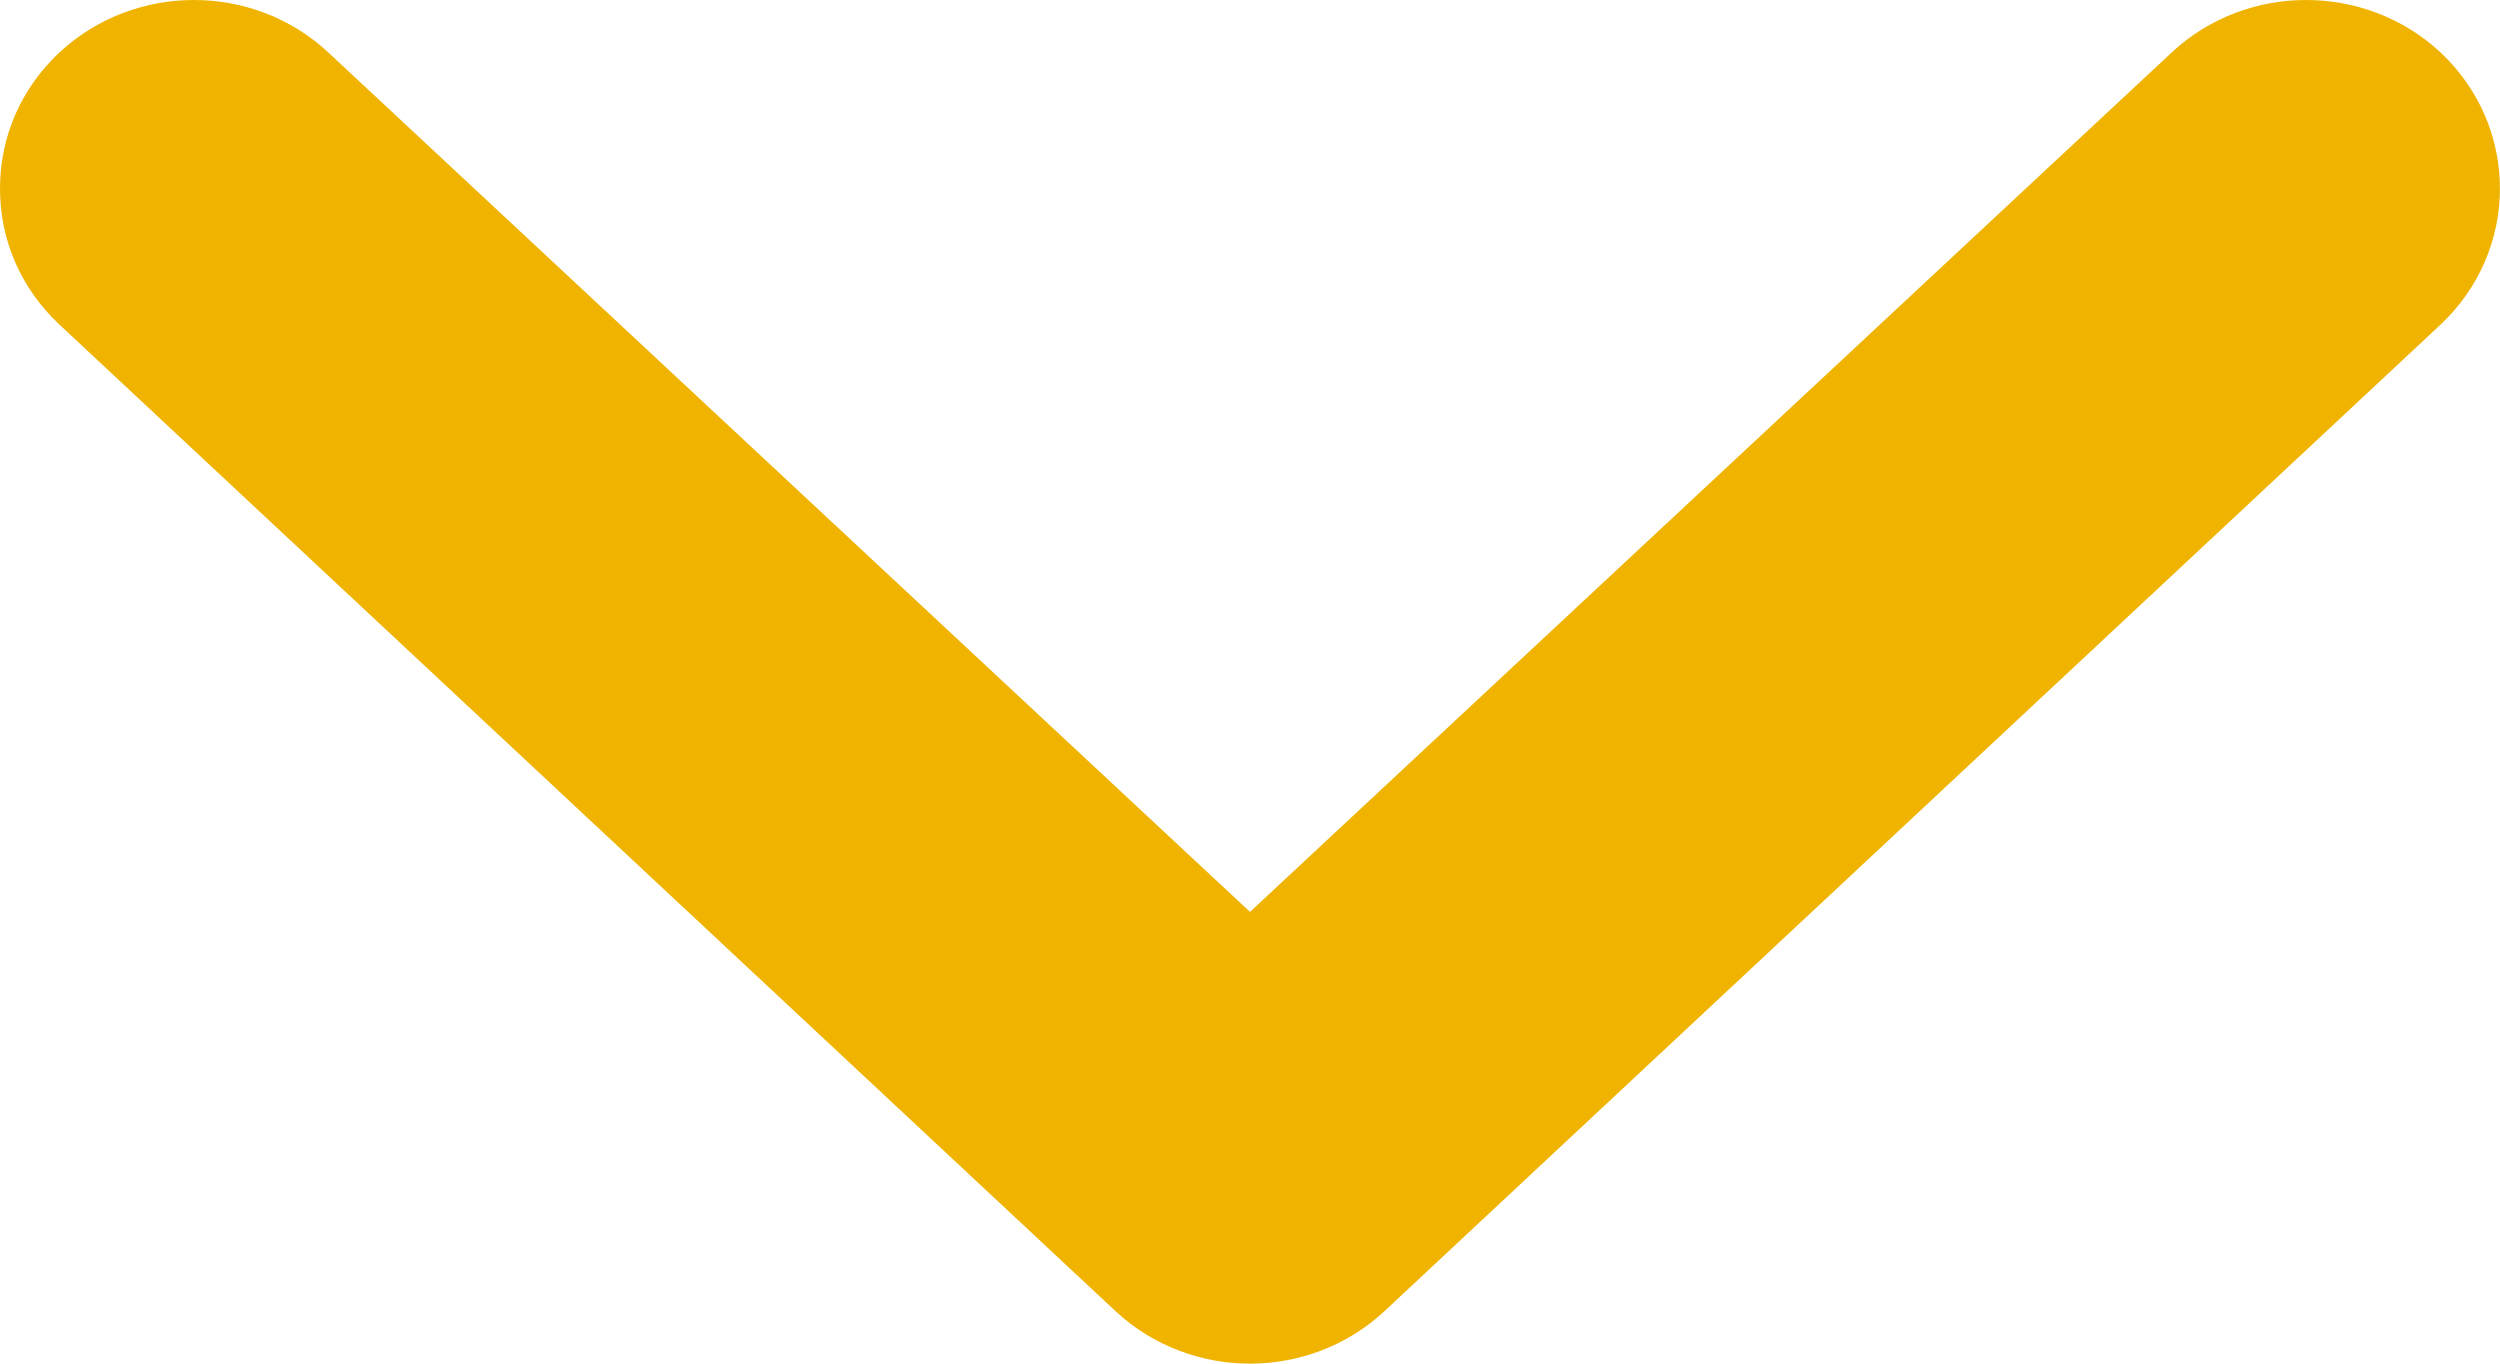 <?xml version="1.0" encoding="UTF-8"?>
<svg width="11px" height="6px" viewBox="0 0 11 6" version="1.1" xmlns="http://www.w3.org/2000/svg" xmlns:xlink="http://www.w3.org/1999/xlink">
    <!-- Generator: sketchtool 52.4 (67378) - http://www.bohemiancoding.com/sketch -->
    <title>9E98A6A7-C6BF-4F3D-9704-7389456BC67A</title>
    <desc>Created with sketchtool.</desc>
    <g id="Page-1" stroke="none" stroke-width="1" fill="none" fill-rule="evenodd">
        <g id="Главная-моб" transform="translate(-190, -857)" fill="#E6B51F" stroke="#F0B400">
            <g id="Group-3" transform="translate(110, 845)">
                <g id="Group-11-Copy" transform="translate(10, 6)">
                    <g id="Group-10">
                        <g id="left-arrow-3" transform="translate(75.5, 9) scale(-1, 1) rotate(270) translate(-75.5, -9) translate(72.5, 3.5)">
                            <path d="M4.937,10.397 C5.002,10.466 5.082,10.5 5.17,10.5 C5.259,10.5 5.339,10.466 5.404,10.397 C5.532,10.259 5.532,10.034 5.404,9.897 L1.304,5.5 L5.404,1.103 C5.532,0.966 5.532,0.741 5.404,0.603 C5.275,0.466 5.066,0.466 4.937,0.603 L0.596,5.25 C0.468,5.388 0.468,5.612 0.596,5.75 L4.937,10.397 Z" id="Path"></path>
                        </g>
                    </g>
                </g>
            </g>
        </g>
    </g>
</svg>